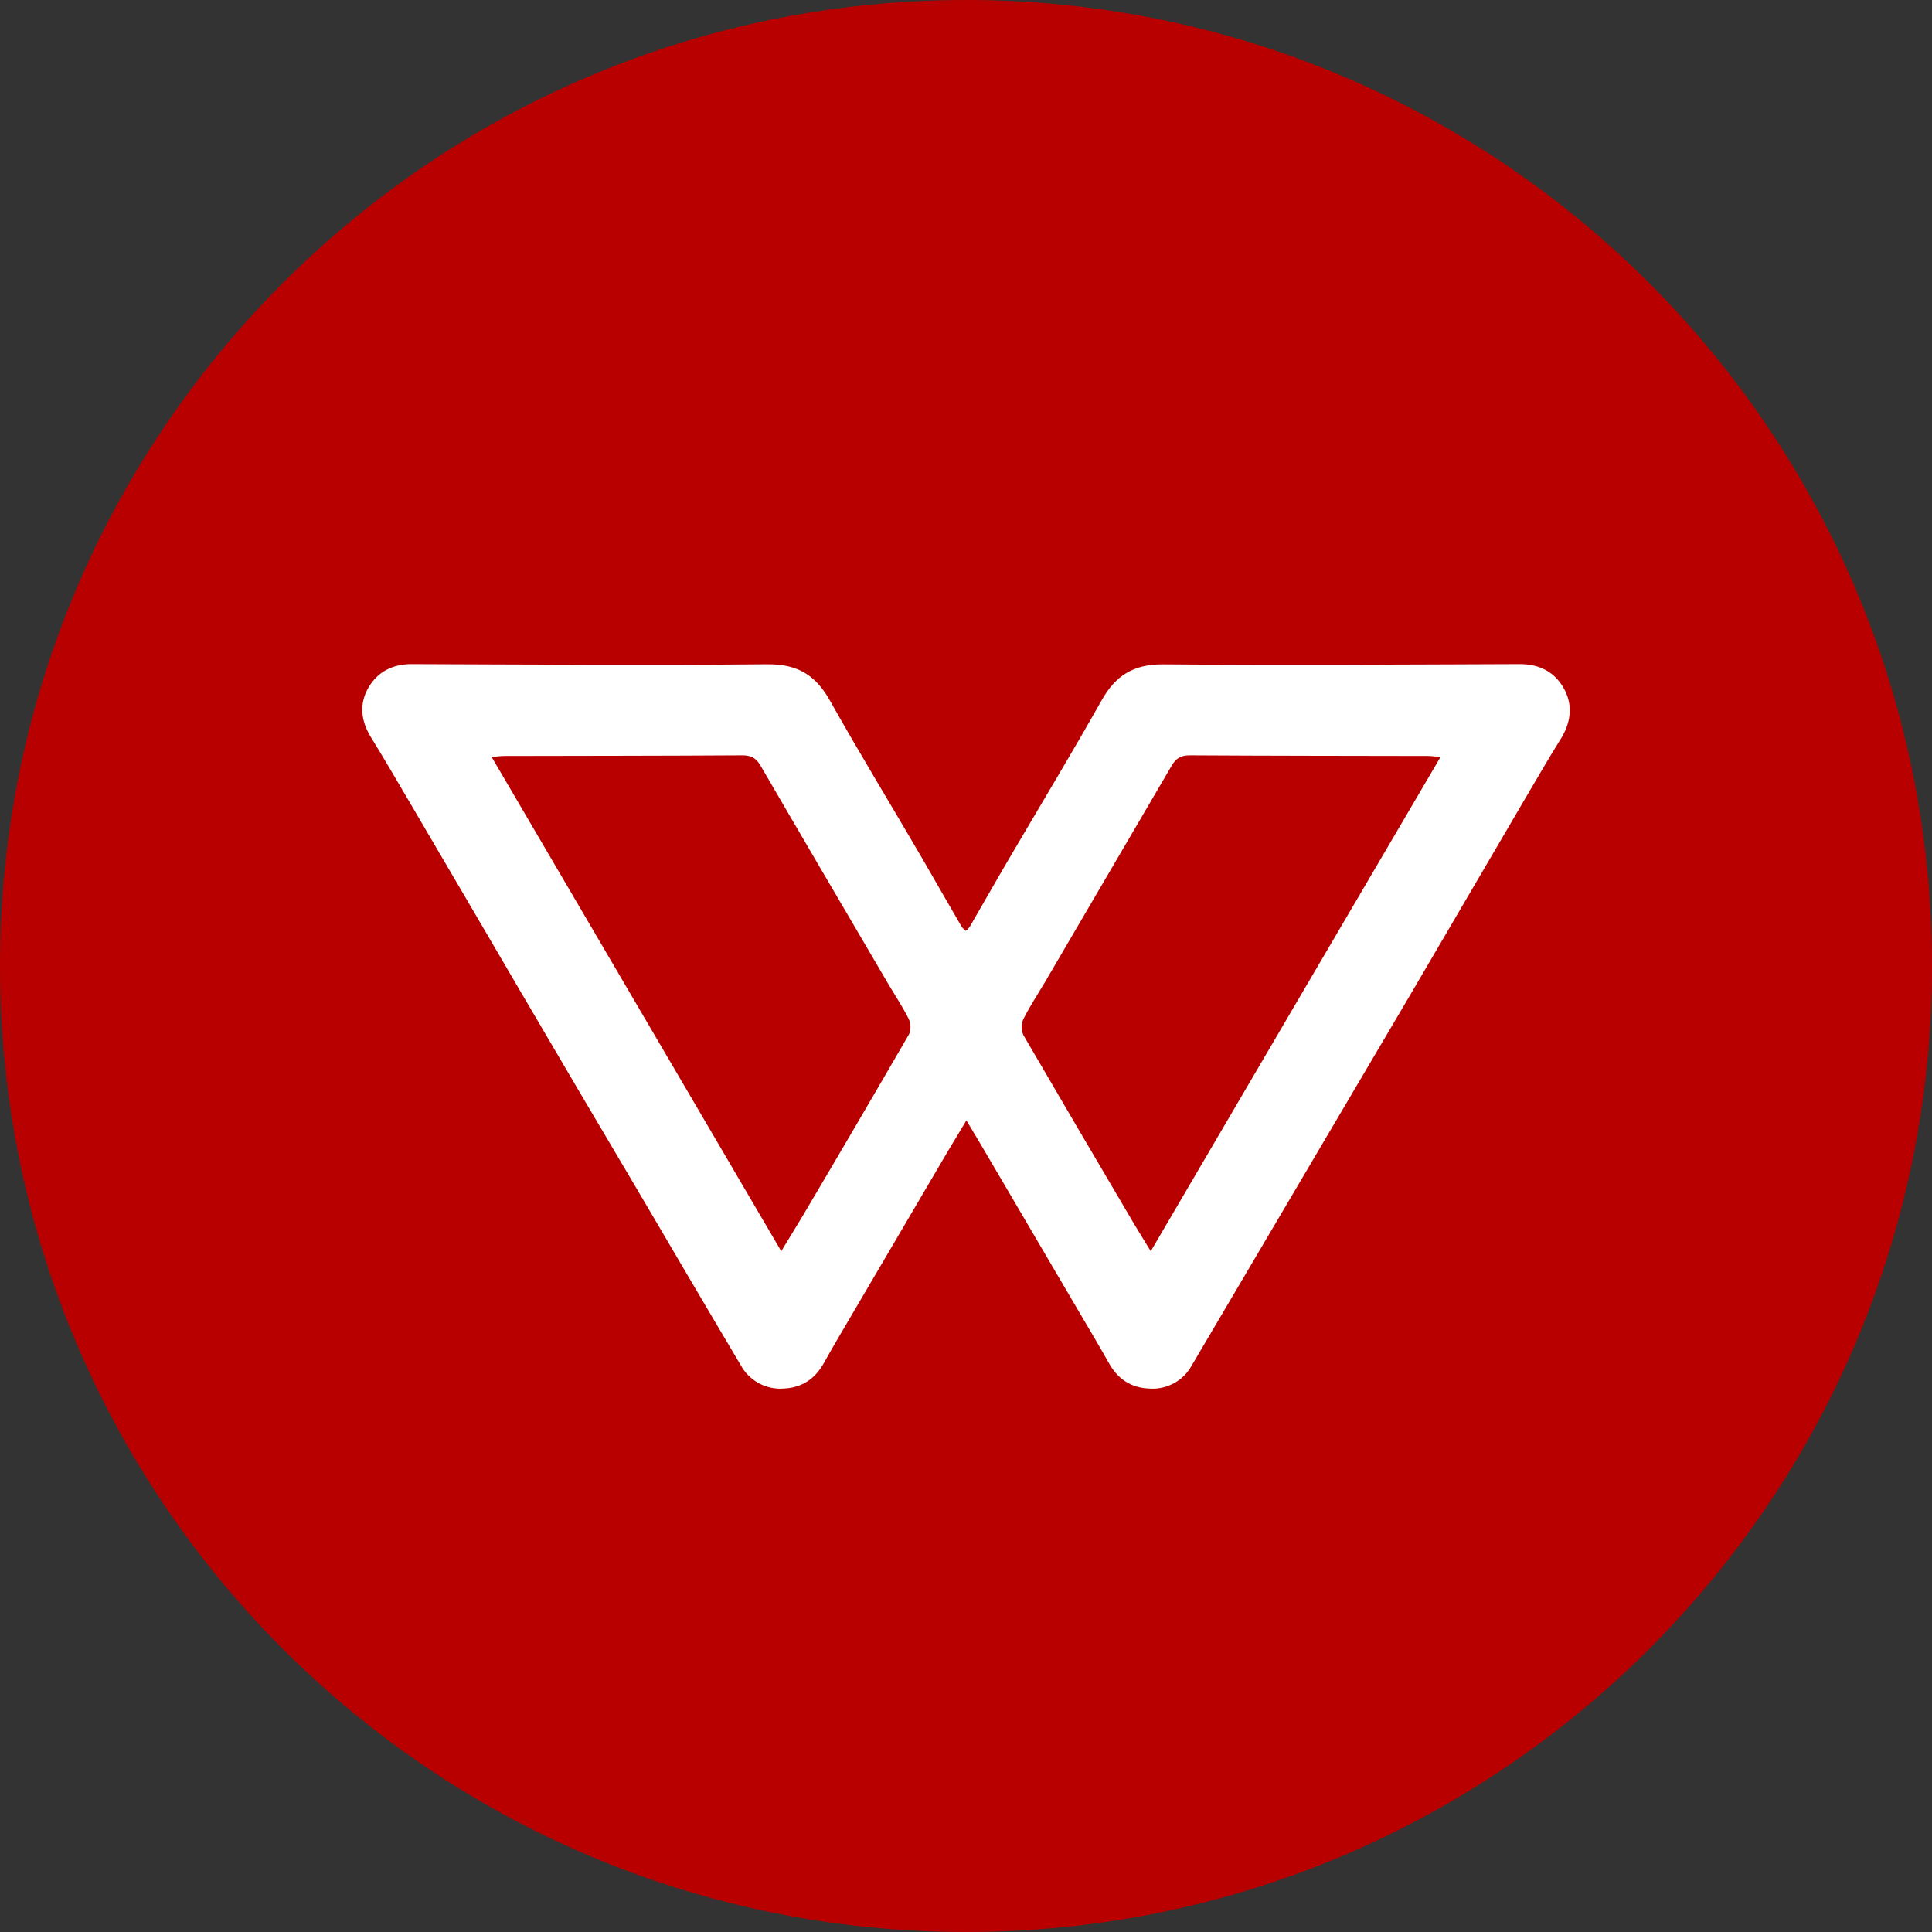 <svg width="24" height="24" viewBox="0 0 24 24" fill="none" xmlns="http://www.w3.org/2000/svg">
<rect x="0" y="0" width="24" height="24" fill="#333333" stroke="none"/>
<path d="M12 24C18.627 24 24 18.627 24 12C24 5.373 18.627 0 12 0C5.373 0 0 5.373 0 12C0 18.627 5.373 24 12 24Z" fill="#B80000"/>
<path d="M19.42 8.54C19.537 8.739 19.521 8.947 19.405 9.152C19.231 9.429 19.07 9.712 18.904 9.992C18.45 10.768 17.995 11.546 17.54 12.322C16.629 13.868 15.718 15.414 14.806 16.959C14.755 17.054 14.678 17.132 14.583 17.183C14.488 17.235 14.381 17.258 14.273 17.249C14.043 17.239 13.88 17.125 13.771 16.926C13.659 16.727 13.543 16.531 13.426 16.333C13.043 15.679 12.659 15.026 12.276 14.374C12.191 14.227 12.103 14.082 12.005 13.918C11.909 14.081 11.818 14.226 11.732 14.374L10.582 16.332C10.466 16.529 10.349 16.727 10.238 16.926C10.129 17.125 9.966 17.239 9.735 17.249C9.628 17.257 9.52 17.234 9.426 17.183C9.331 17.131 9.253 17.054 9.202 16.959C8.769 16.231 8.342 15.502 7.912 14.771C7.429 13.956 6.948 13.14 6.469 12.322C6.015 11.546 5.56 10.768 5.104 9.992C4.939 9.712 4.775 9.429 4.604 9.152C4.48 8.947 4.462 8.739 4.578 8.54C4.692 8.345 4.876 8.25 5.112 8.25C6.588 8.255 8.065 8.265 9.541 8.252C9.914 8.25 10.136 8.393 10.31 8.703C10.683 9.368 11.08 10.017 11.463 10.675C11.623 10.952 11.782 11.232 11.944 11.509C11.957 11.53 11.978 11.546 11.997 11.563C12.017 11.549 12.034 11.531 12.048 11.51C12.209 11.233 12.367 10.952 12.53 10.675C12.916 10.017 13.31 9.365 13.683 8.703C13.856 8.393 14.079 8.25 14.452 8.253C15.928 8.265 17.404 8.255 18.881 8.25C19.122 8.25 19.306 8.345 19.42 8.54V8.54ZM11.287 12.857C11.318 12.806 11.316 12.714 11.29 12.661C11.215 12.508 11.116 12.363 11.028 12.212C10.5 11.311 9.971 10.412 9.446 9.508C9.392 9.416 9.329 9.383 9.221 9.383C8.237 9.389 7.252 9.389 6.268 9.391C6.221 9.391 6.175 9.398 6.107 9.403C7.309 11.453 8.5 13.488 9.705 15.543C9.809 15.37 9.896 15.232 9.98 15.09C10.419 14.348 10.855 13.603 11.287 12.857ZM14.295 15.543C15.499 13.488 16.691 11.453 17.895 9.403C17.825 9.398 17.781 9.391 17.735 9.391C16.75 9.389 15.766 9.389 14.782 9.383C14.673 9.383 14.611 9.416 14.557 9.508C14.03 10.41 13.502 11.311 12.974 12.212C12.886 12.36 12.79 12.505 12.712 12.661C12.698 12.691 12.691 12.725 12.691 12.759C12.691 12.792 12.698 12.826 12.712 12.857C13.147 13.602 13.582 14.347 14.021 15.09C14.103 15.232 14.191 15.373 14.295 15.543Z" fill="white"/>
</svg>
